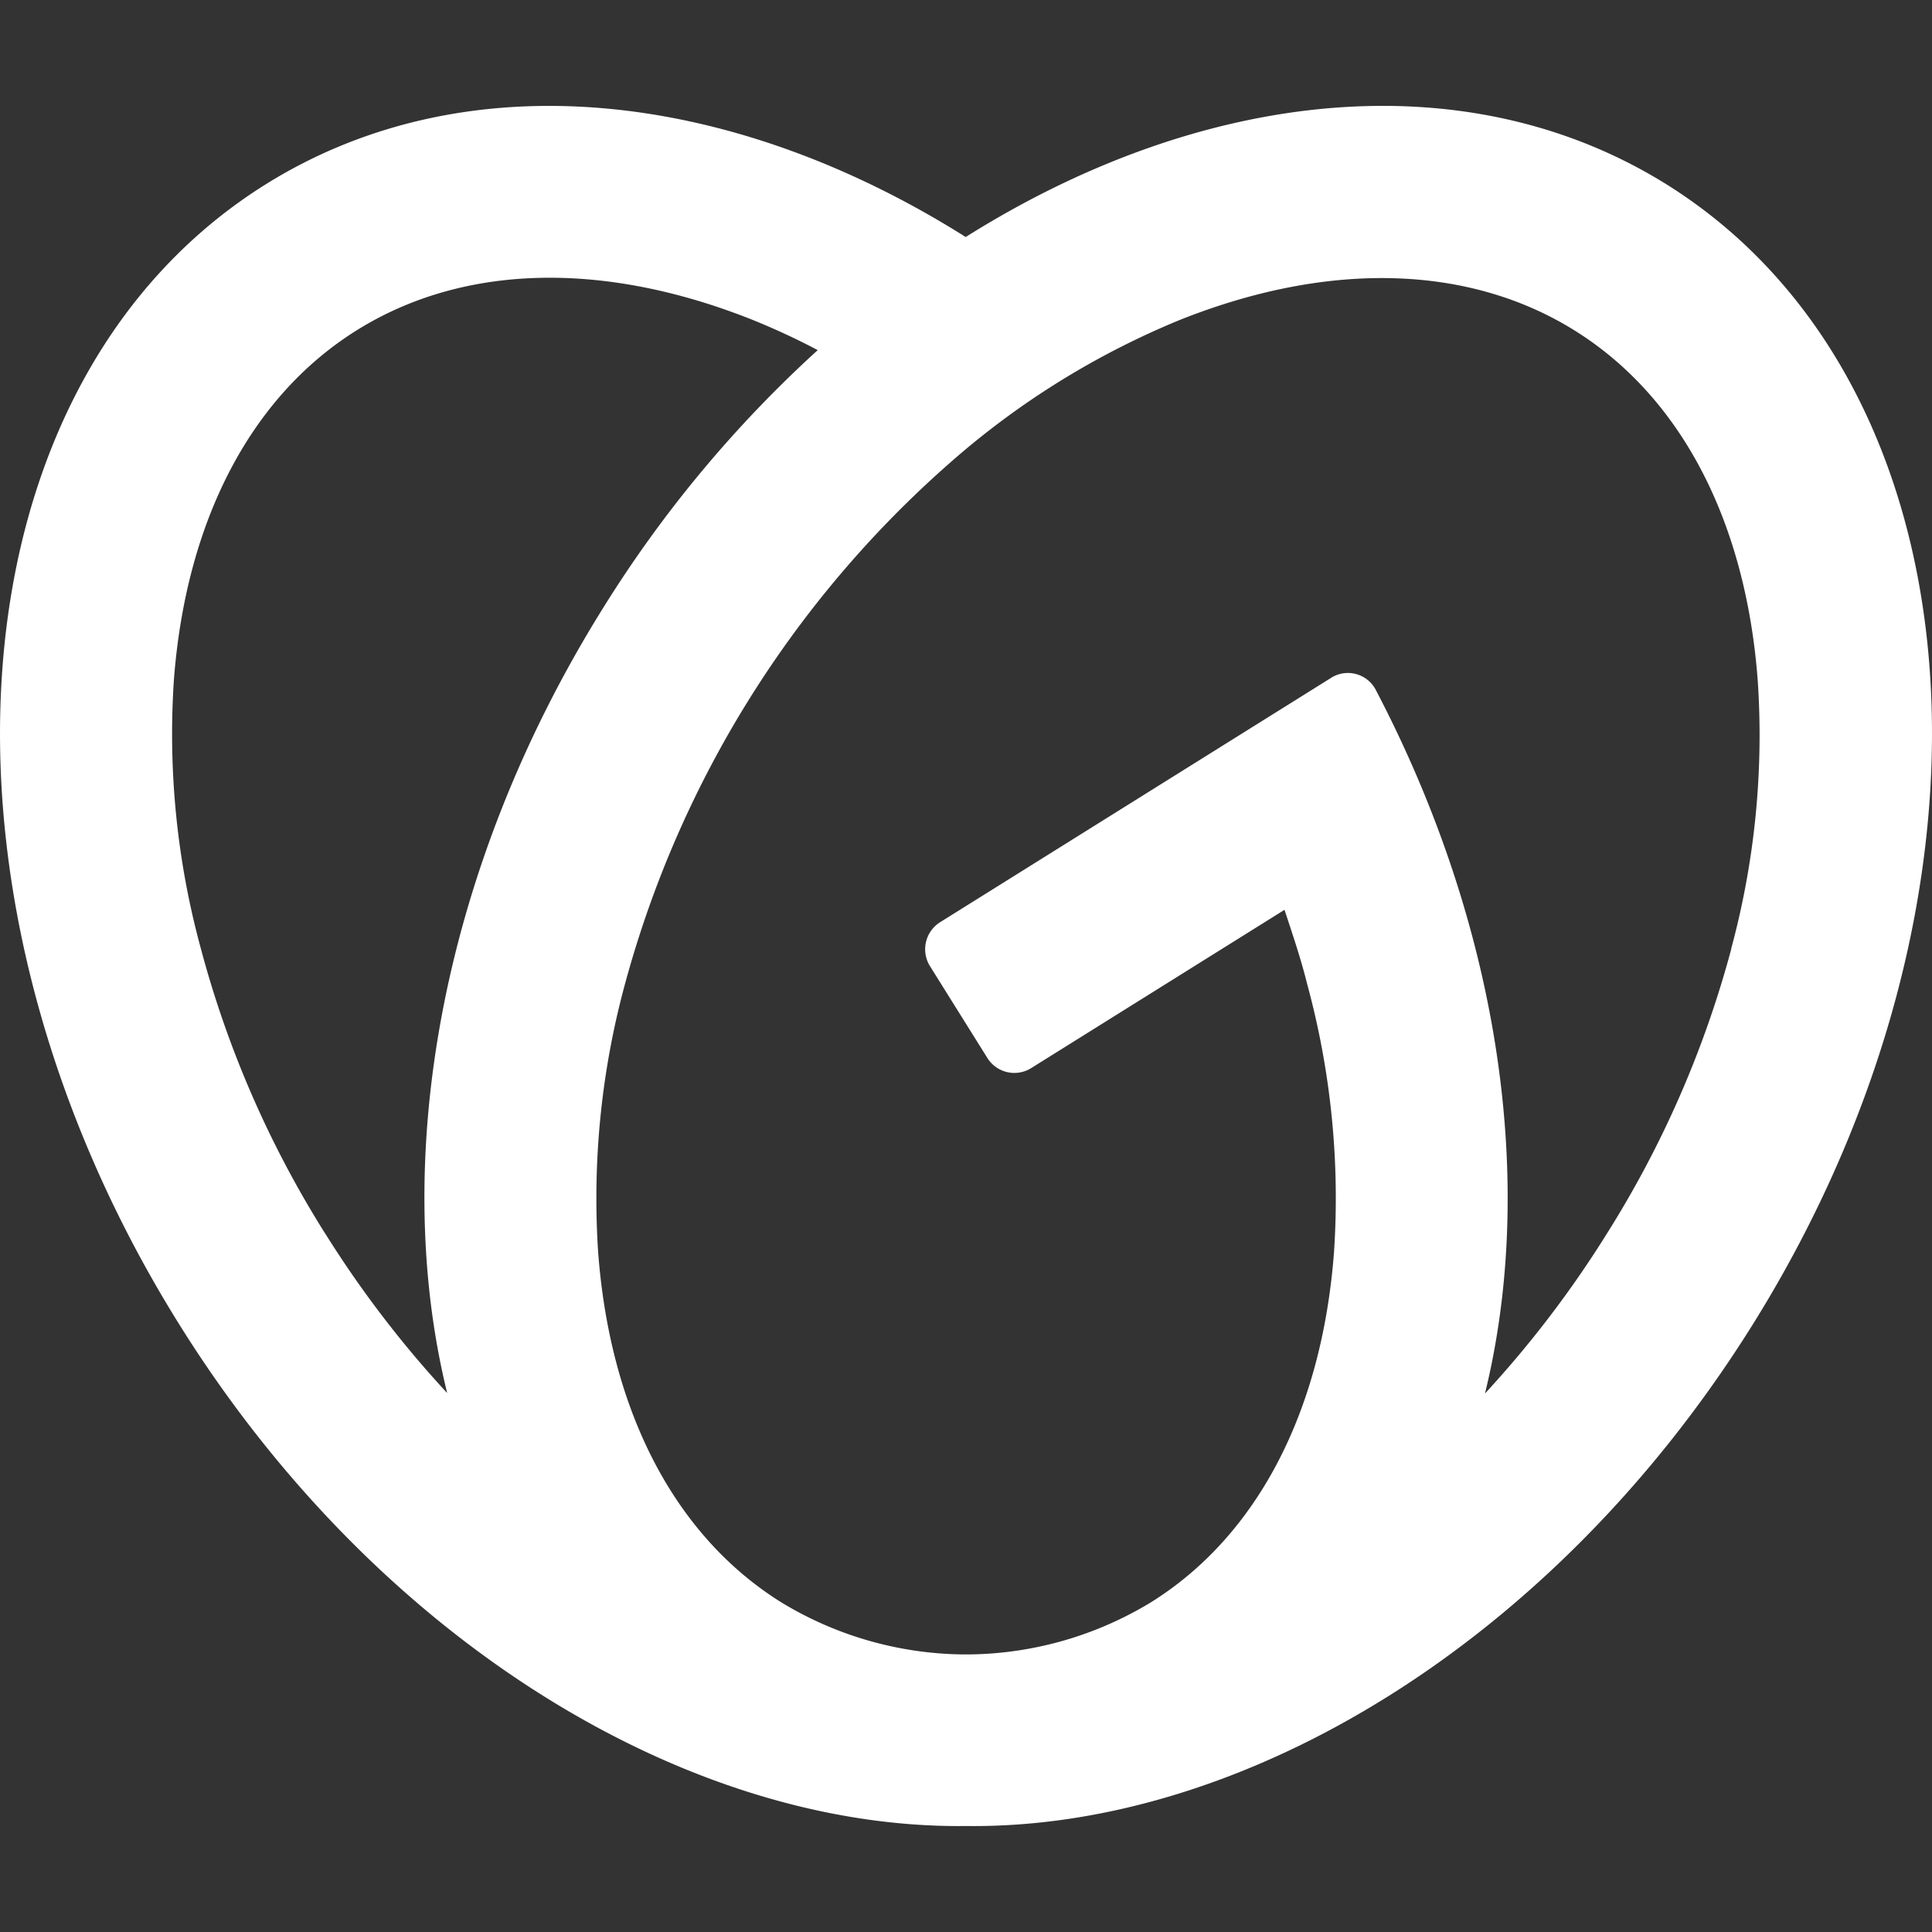 <svg role="img" viewBox="0 0 50 50" xmlns="http://www.w3.org/2000/svg" id="Godaddy--Streamline-Simple-Icons" height="50" width="50">
  <rect x="0" y="0" width="50" height="50" fill="#333333" stroke="none"/>
  <desc>
    Godaddy Streamline Icon: https://streamlinehq.com
  </desc>
  <title>GoDaddy</title>
  <path d="M43.129 4.771c-5.196 -3.238 -12.037 -2.473 -18.137 1.363C18.908 2.3 12.063 1.533 6.875 4.771c-8.21 5.131 -9.208 18.346 -2.229 29.515 5.146 8.238 13.194 13.06 20.354 12.971 7.165 0.09 15.21 -4.735 20.356 -12.971 6.973 -11.169 5.983 -24.383 -2.227 -29.515zM8.421 31.933a26.746 26.746 0 0 1 -3.221 -7.377 21.083 21.083 0 0 1 -0.7 -6.954c0.312 -4.125 1.992 -7.342 4.729 -9.052 2.74 -1.713 6.358 -1.813 10.215 -0.285 0.585 0.235 1.158 0.5 1.719 0.796A31.479 31.479 0 0 0 15.625 15.708c-4.24 6.781 -5.531 14.329 -4.052 20.344a27.598 27.598 0 0 1 -3.154 -4.125zm36.385 -7.377a26.804 26.804 0 0 1 -3.223 7.375 27.604 27.604 0 0 1 -3.152 4.133c1.323 -5.394 0.423 -12 -2.819 -18.196a0.813 0.813 0 0 0 -1.173 -0.319l-10.108 6.317a0.827 0.827 0 0 0 -0.263 1.138l1.483 2.373a0.823 0.823 0 0 0 1.14 0.263l6.552 -4.094c0.21 0.638 0.423 1.262 0.583 1.908 0.617 2.263 0.854 4.612 0.698 6.952 -0.312 4.129 -1.992 7.344 -4.729 9.056a9.244 9.244 0 0 1 -4.688 1.354h-0.21a9.233 9.233 0 0 1 -4.688 -1.354c-2.738 -1.713 -4.419 -4.927 -4.729 -9.056 -0.154 -2.34 0.081 -4.69 0.698 -6.952a27.525 27.525 0 0 1 8.438 -13.504 21.142 21.142 0 0 1 5.935 -3.677c3.844 -1.527 7.471 -1.427 10.208 0.285 2.742 1.713 4.421 4.927 4.731 9.052a21.138 21.138 0 0 1 -0.688 6.946z" fill="#ffffff" stroke-width="2.083"></path>
</svg>